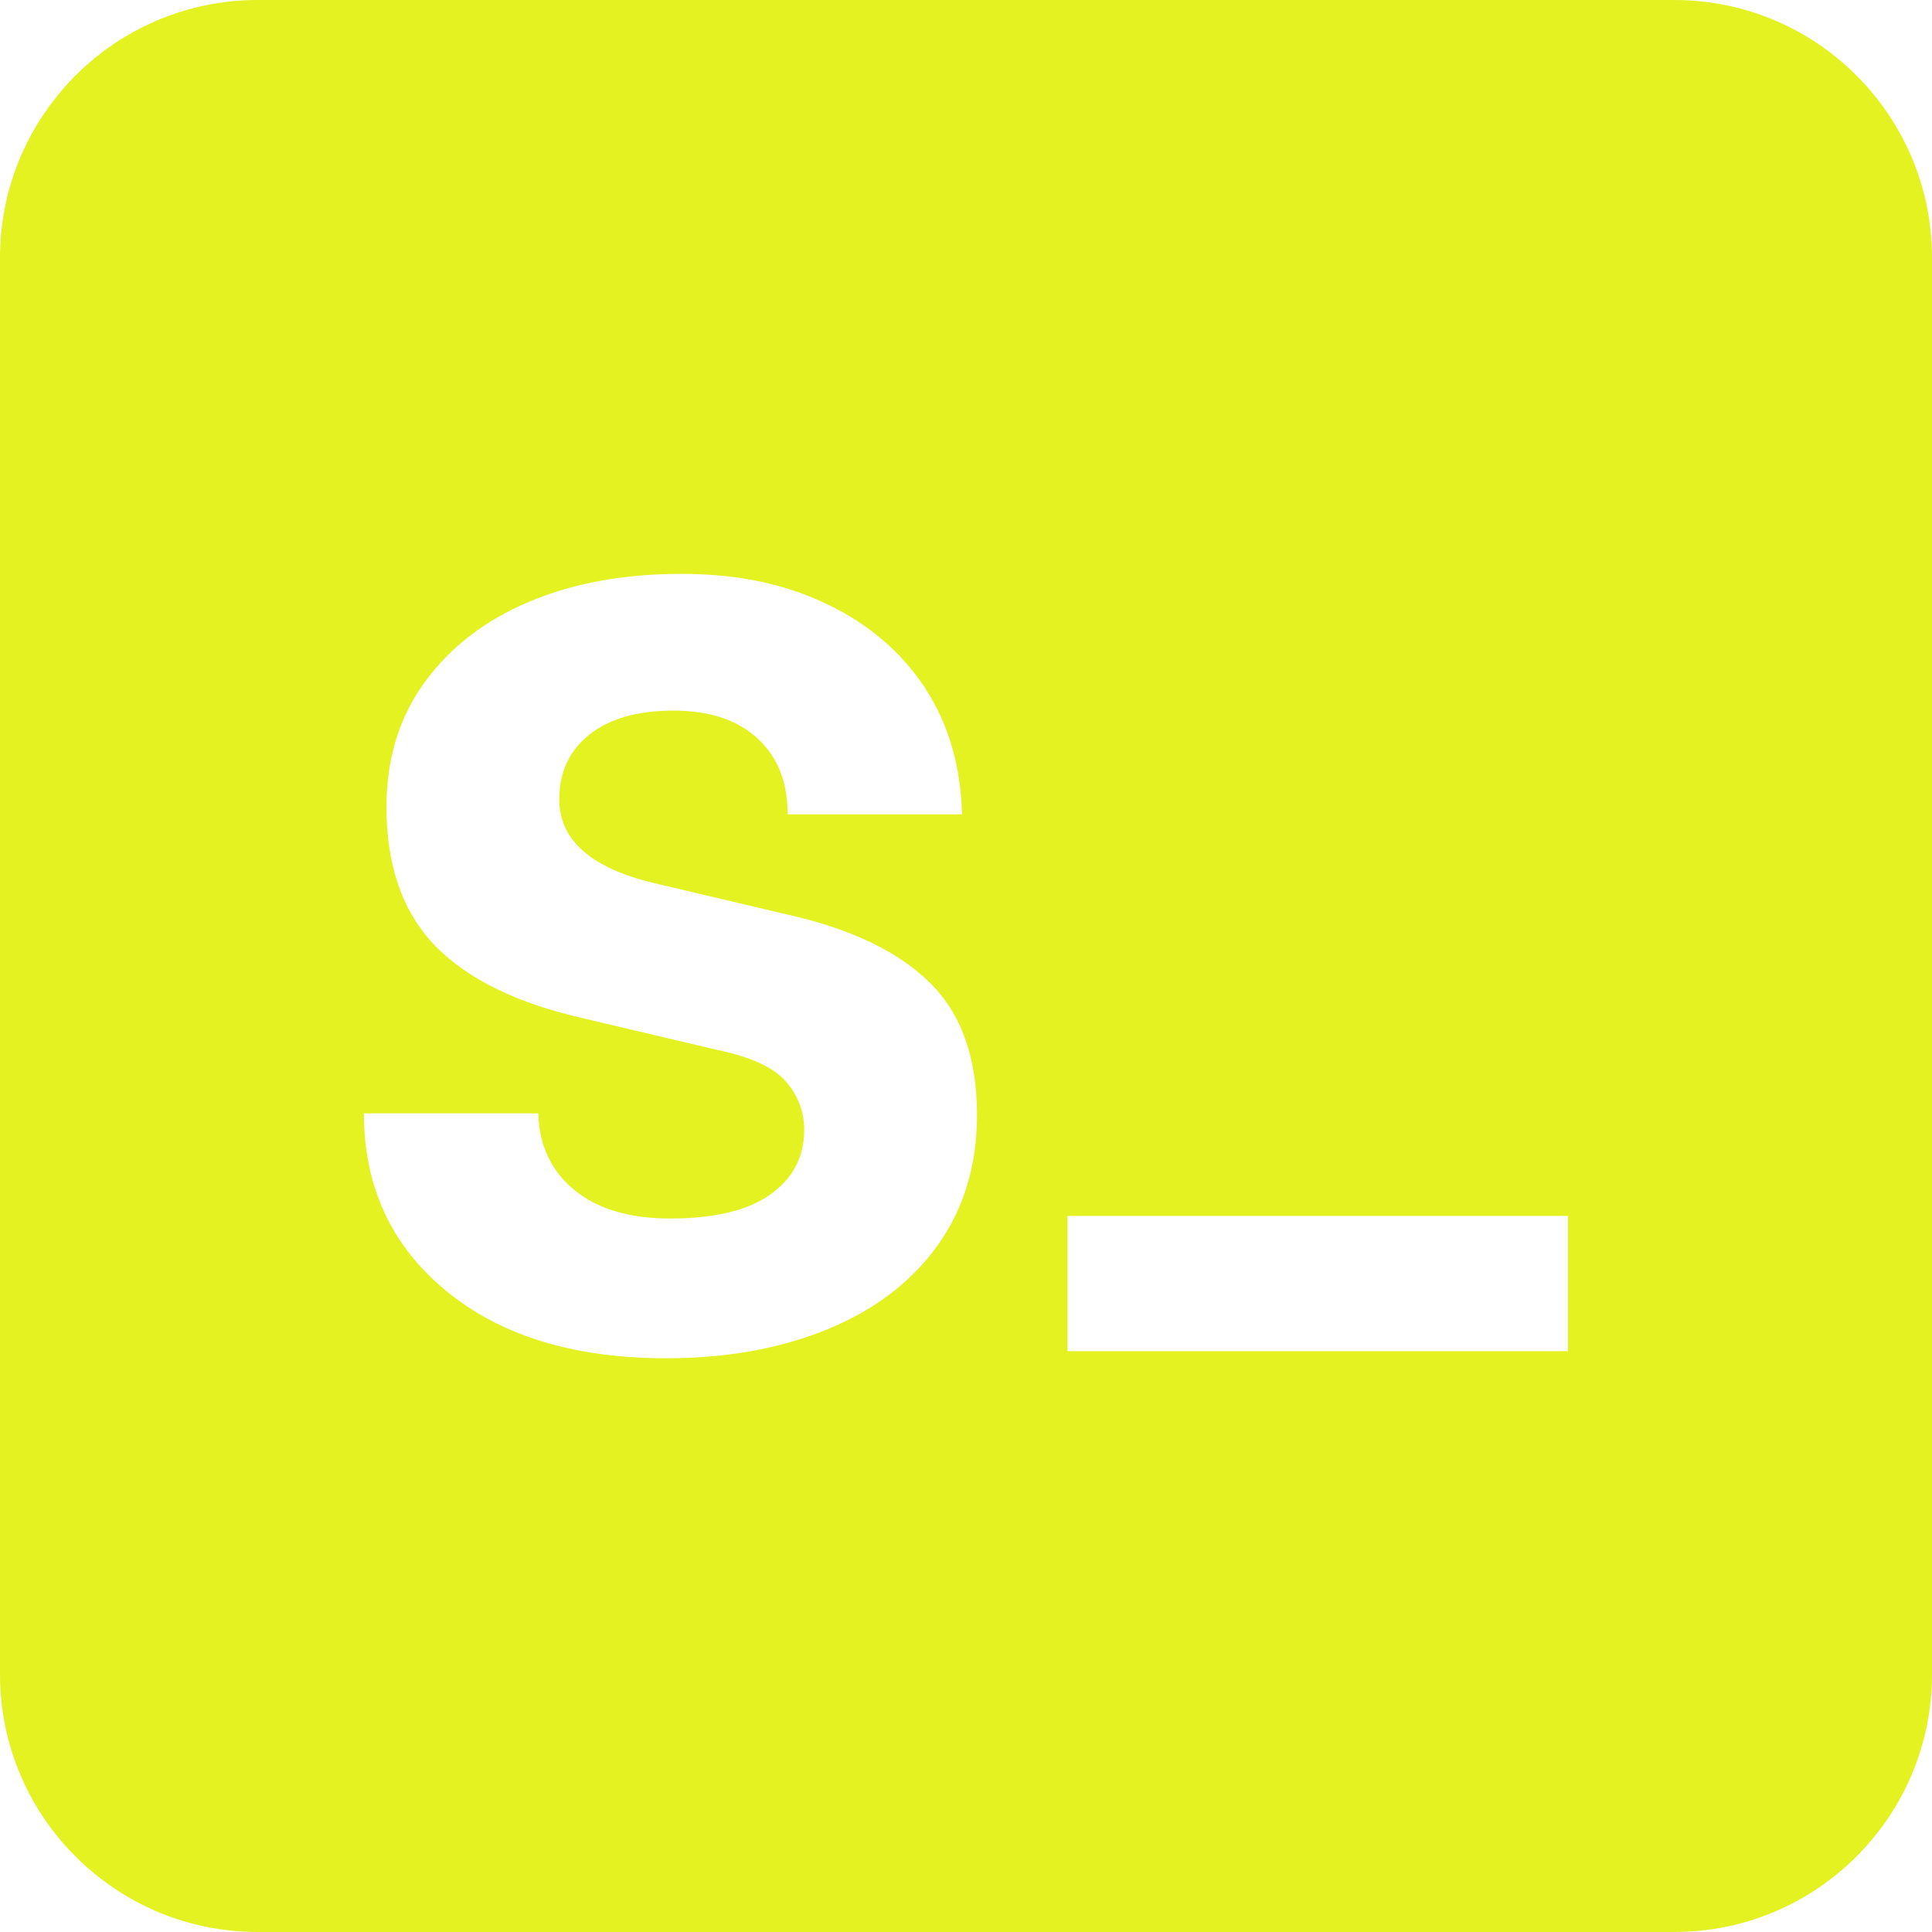 <?xml version="1.0" encoding="UTF-8"?>
<svg id="Layer_2" data-name="Layer 2" xmlns="http://www.w3.org/2000/svg" viewBox="0 0 141.43 141.43">
  <defs>
    <style>
      .cls-1 {
        fill:#e4f222;
        stroke-width: 0px;
      }
    </style>
  </defs>
  <g id="Layer_1-2" data-name="Layer 1">
    <path class="cls-1" d="m122.56,0H18.87C8.45,0,0,8.45,0,18.87v103.69c0,10.42,8.45,18.87,18.87,18.87h103.69c10.42,0,18.87-8.45,18.87-18.87V18.87c0-10.42-8.45-18.87-18.87-18.87Zm-53.89,91.12c-1.91,2.68-4.58,4.73-8.03,6.16-3.45,1.43-7.41,2.15-11.88,2.15-6.75,0-12.12-1.65-16.12-4.95-4-3.3-6-7.63-6-12.98h12.76c.07,2.35.95,4.22,2.64,5.61,1.69,1.39,4.03,2.09,7.04,2.09,3.23,0,5.67-.59,7.31-1.76,1.65-1.17,2.48-2.75,2.48-4.73,0-1.32-.44-2.49-1.32-3.52-.88-1.03-2.53-1.8-4.95-2.31l-9.79-2.31c-4.91-1.1-8.56-2.88-10.95-5.33-2.38-2.46-3.57-5.85-3.57-10.17,0-3.52.93-6.56,2.8-9.13,1.87-2.57,4.42-4.53,7.64-5.89,3.23-1.36,6.93-2.04,11.11-2.04s7.59.73,10.67,2.2c3.08,1.47,5.48,3.52,7.21,6.16,1.72,2.64,2.62,5.72,2.7,9.24h-12.76c0-2.35-.73-4.2-2.2-5.55-1.47-1.36-3.52-2.04-6.16-2.04s-4.69.59-6.16,1.76c-1.47,1.17-2.2,2.75-2.2,4.73,0,3.01,2.35,5.06,7.04,6.16l9.79,2.31c4.55,1.03,7.98,2.68,10.29,4.95,2.31,2.27,3.46,5.5,3.46,9.68,0,3.67-.95,6.84-2.86,9.52Zm46.11,7.79h-36.64v-9.9h36.64v9.9Z"/>
  </g>
</svg>